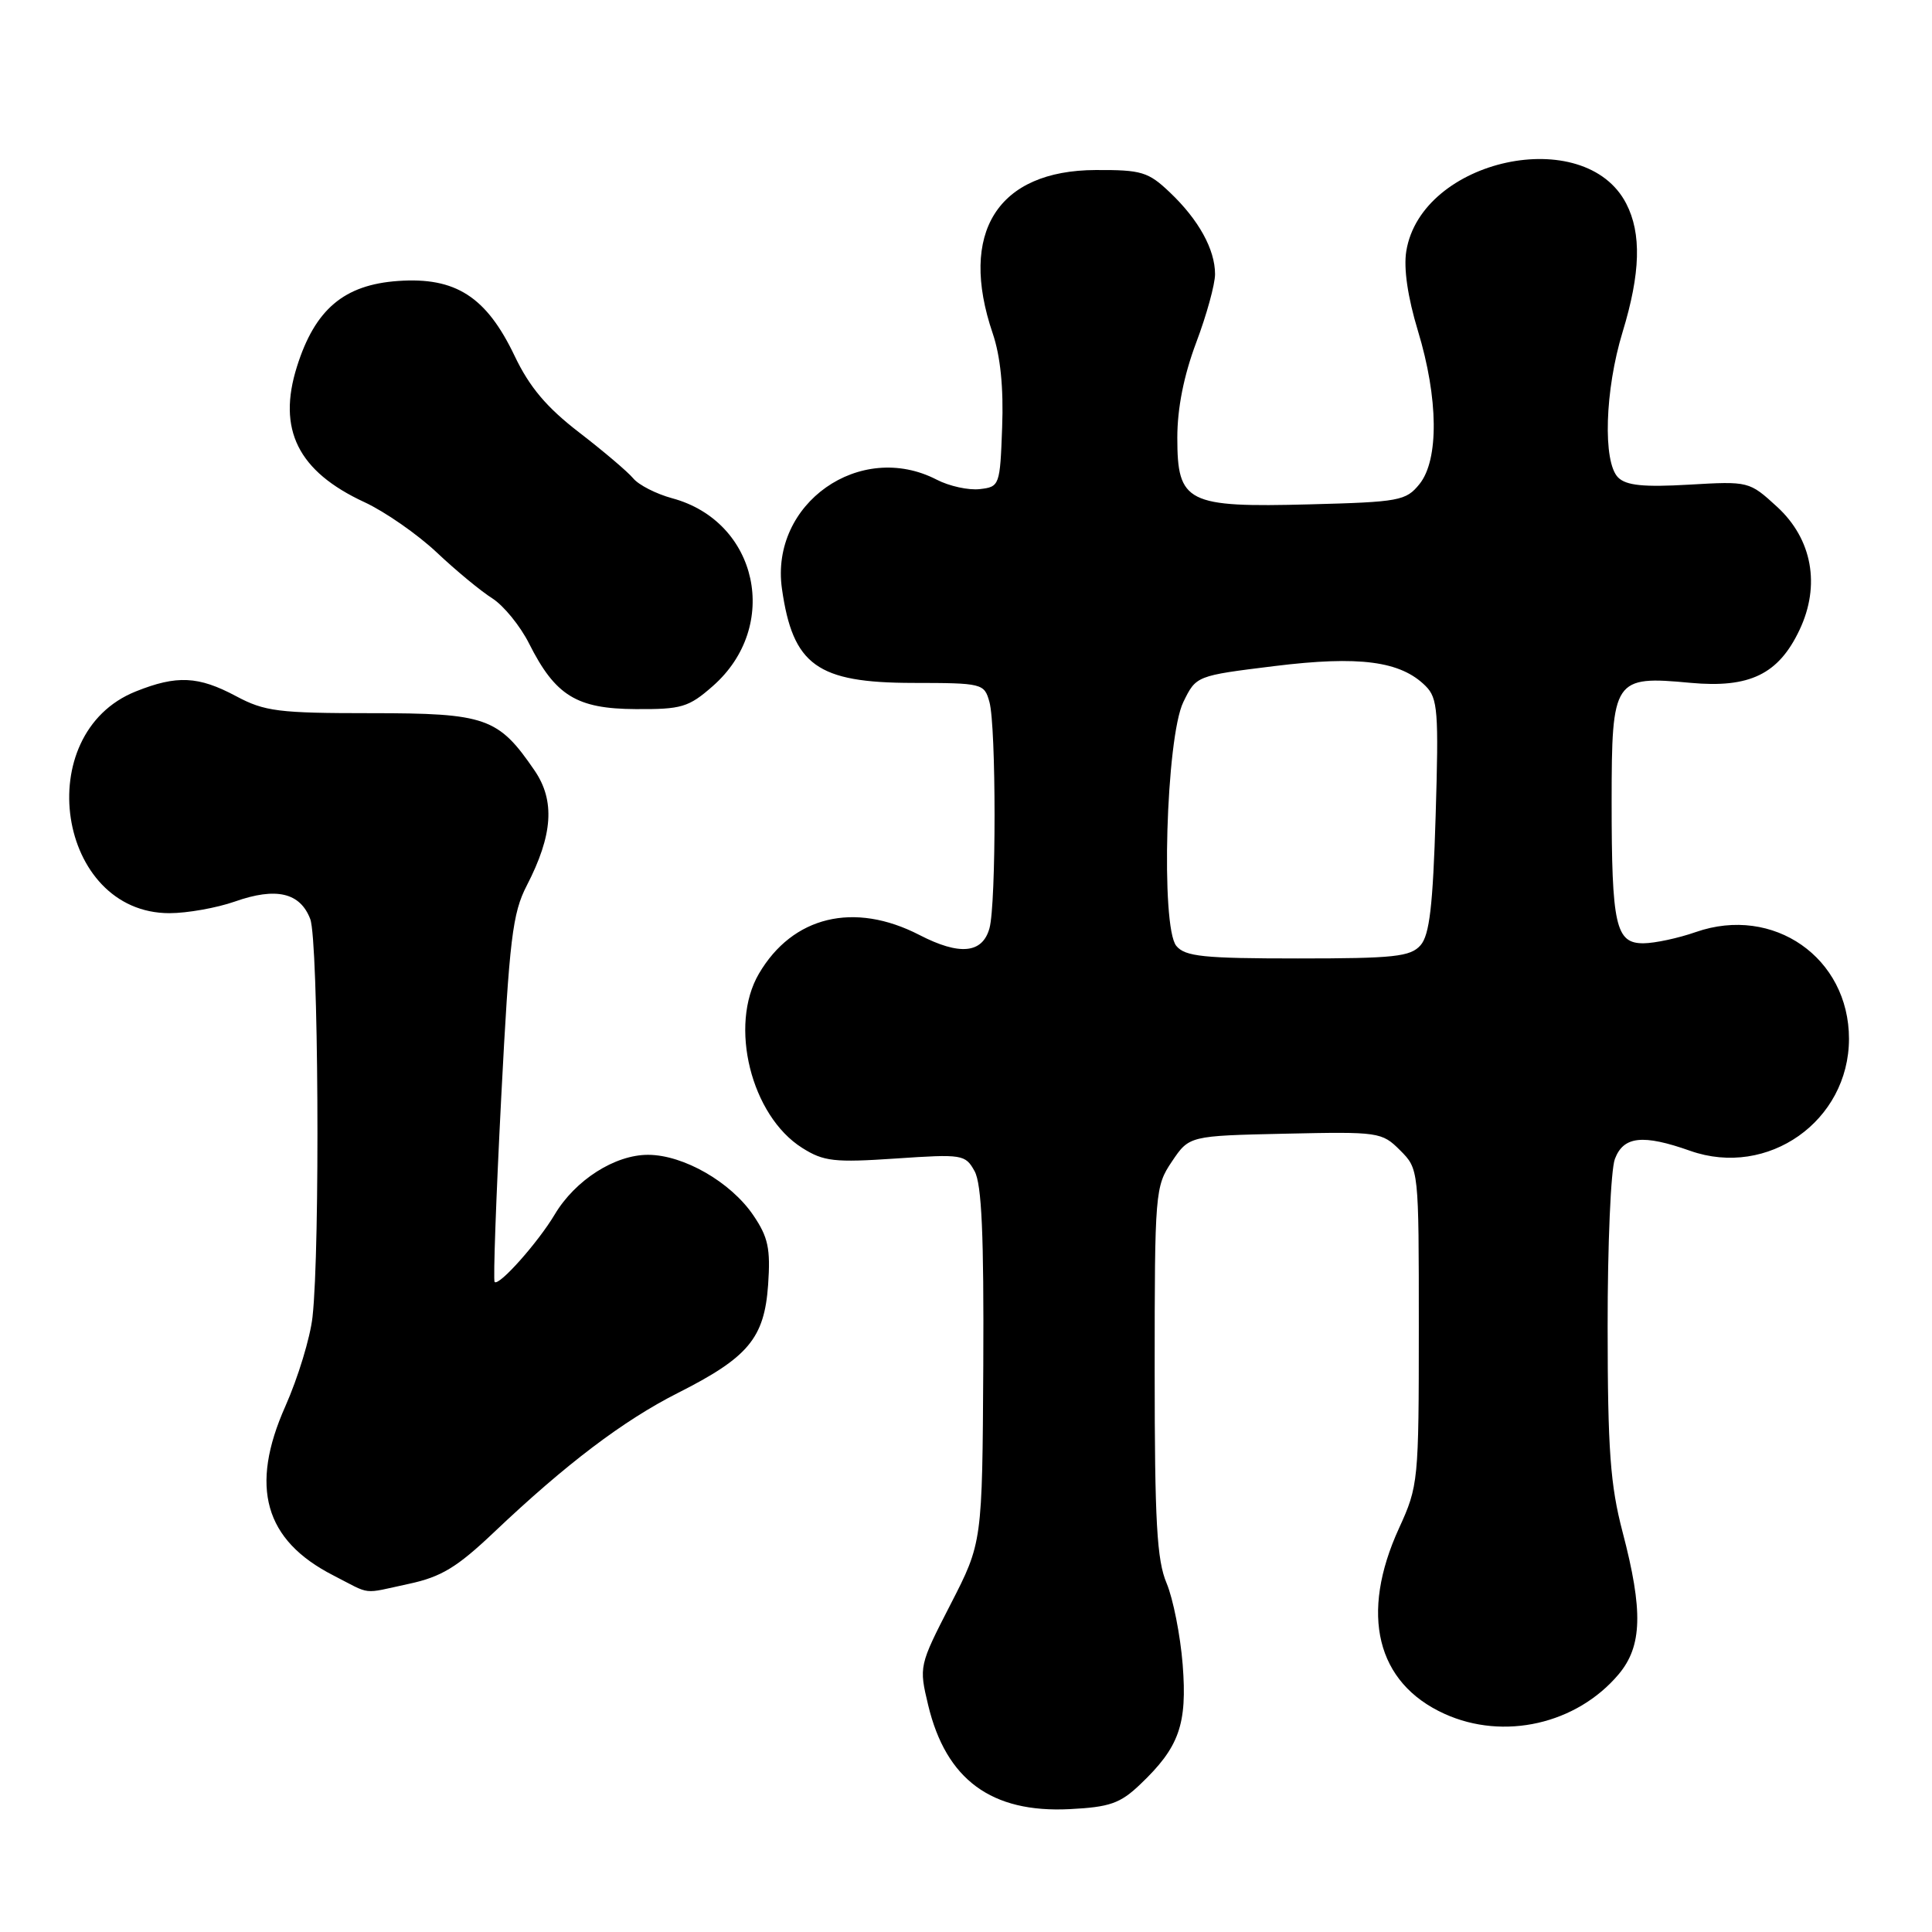 <?xml version="1.0" encoding="UTF-8" standalone="no"?>
<!DOCTYPE svg PUBLIC "-//W3C//DTD SVG 1.1//EN" "http://www.w3.org/Graphics/SVG/1.1/DTD/svg11.dtd" >
<svg xmlns="http://www.w3.org/2000/svg" xmlns:xlink="http://www.w3.org/1999/xlink" version="1.1" viewBox="0 0 256 256">
 <g >
 <path fill="currentColor"
d=" M 151.07 236.45 C 156.26 231.52 157.33 228.50 156.71 220.55 C 156.40 216.67 155.44 211.83 154.58 209.78 C 153.29 206.74 153.00 201.64 153.00 181.68 C 153.00 157.93 153.06 157.21 155.29 153.90 C 157.58 150.50 157.58 150.50 170.30 150.22 C 182.70 149.95 183.10 150.00 185.52 152.42 C 188.00 154.91 188.00 154.91 188.00 175.83 C 188.00 196.29 187.94 196.89 185.38 202.49 C 180.15 213.90 182.38 223.00 191.40 227.09 C 199.25 230.66 208.91 228.46 214.48 221.85 C 217.61 218.12 217.74 213.44 215.00 203.00 C 213.37 196.78 213.03 192.14 213.02 175.82 C 213.01 164.99 213.44 154.98 213.98 153.57 C 215.12 150.55 217.68 150.27 223.96 152.49 C 234.25 156.12 244.99 148.54 245.00 137.65 C 245.00 126.90 234.99 119.92 224.71 123.50 C 222.40 124.31 219.27 124.98 217.77 124.99 C 214.08 125.01 213.55 122.64 213.55 106.15 C 213.56 89.92 213.82 89.53 224.00 90.48 C 231.83 91.20 235.66 89.35 238.44 83.48 C 241.25 77.57 240.13 71.43 235.48 67.16 C 231.78 63.77 231.73 63.76 223.79 64.22 C 217.78 64.57 215.48 64.33 214.41 63.27 C 212.36 61.22 212.65 51.69 215.00 44.00 C 217.38 36.20 217.53 30.93 215.48 26.97 C 209.99 16.35 188.33 21.05 186.34 33.28 C 185.97 35.57 186.53 39.37 187.88 43.83 C 190.60 52.78 190.68 60.93 188.09 64.14 C 186.30 66.36 185.42 66.52 173.54 66.83 C 157.27 67.26 156.00 66.62 156.00 58.00 C 156.00 54.09 156.86 49.77 158.50 45.40 C 159.88 41.75 161.00 37.67 161.00 36.33 C 161.00 33.05 158.83 29.12 155.02 25.50 C 152.15 22.77 151.26 22.50 145.18 22.53 C 132.18 22.58 126.99 30.81 131.54 44.18 C 132.56 47.17 132.99 51.40 132.79 56.61 C 132.51 64.34 132.45 64.51 129.82 64.81 C 128.34 64.98 125.78 64.42 124.12 63.56 C 113.96 58.31 102.02 66.72 103.61 78.00 C 105.05 88.15 108.27 90.47 120.95 90.49 C 130.18 90.50 130.42 90.56 131.10 93.00 C 132.01 96.23 132.01 119.74 131.11 123.00 C 130.18 126.35 127.15 126.64 121.83 123.89 C 113.18 119.43 105.03 121.39 100.56 129.02 C 96.55 135.87 99.52 147.83 106.29 152.10 C 109.14 153.90 110.54 154.06 118.69 153.51 C 127.55 152.91 127.91 152.97 129.14 155.19 C 130.08 156.89 130.38 163.66 130.29 180.95 C 130.16 204.40 130.16 204.40 125.95 212.59 C 121.78 220.71 121.76 220.81 122.99 225.95 C 125.36 235.82 131.37 240.24 141.73 239.72 C 147.04 239.45 148.43 238.97 151.07 236.45 Z  M 54.17 209.87 C 58.47 208.95 60.56 207.68 65.47 203.02 C 75.01 193.97 82.60 188.23 89.81 184.58 C 99.16 179.86 101.28 177.32 101.78 170.24 C 102.11 165.44 101.79 163.93 99.81 161.02 C 96.83 156.63 90.58 153.04 85.90 153.02 C 81.49 153.00 76.23 156.35 73.50 160.93 C 71.28 164.65 66.12 170.45 65.54 169.87 C 65.34 169.67 65.73 158.70 66.41 145.50 C 67.50 124.38 67.91 121.00 69.80 117.34 C 73.26 110.64 73.57 106.10 70.83 102.09 C 66.03 95.07 64.40 94.50 49.18 94.50 C 36.91 94.50 35.07 94.27 31.29 92.25 C 26.29 89.58 23.43 89.44 17.99 91.62 C 3.96 97.23 7.57 121.00 22.45 121.00 C 24.81 121.00 28.72 120.30 31.12 119.46 C 36.59 117.53 39.77 118.27 41.11 121.78 C 42.20 124.61 42.43 165.37 41.41 174.50 C 41.11 177.25 39.48 182.58 37.81 186.34 C 33.05 197.03 35.04 204.08 44.15 208.74 C 49.32 211.39 47.84 211.23 54.17 209.87 Z  M 94.45 90.91 C 103.47 82.99 100.46 69.09 89.06 66.02 C 86.96 65.45 84.64 64.27 83.91 63.39 C 83.19 62.52 79.96 59.78 76.74 57.30 C 72.43 53.98 70.17 51.31 68.19 47.16 C 64.45 39.32 60.37 36.69 52.75 37.23 C 45.59 37.73 41.74 40.98 39.35 48.57 C 36.72 56.90 39.48 62.46 48.29 66.54 C 51.01 67.80 55.32 70.80 57.87 73.20 C 60.41 75.60 63.73 78.34 65.24 79.29 C 66.74 80.25 68.93 82.94 70.10 85.26 C 73.58 92.18 76.40 93.92 84.22 93.96 C 90.32 94.00 91.25 93.72 94.45 90.91 Z  M 155.87 125.34 C 153.78 122.82 154.50 97.73 156.80 93.02 C 158.50 89.54 158.50 89.54 168.86 88.26 C 180.12 86.87 185.59 87.59 188.90 90.90 C 190.52 92.52 190.65 94.24 190.23 108.10 C 189.87 120.03 189.42 123.89 188.23 125.25 C 186.89 126.77 184.74 127.00 171.97 127.00 C 159.48 127.00 157.04 126.75 155.87 125.34 Z "/>
</g>
</svg>